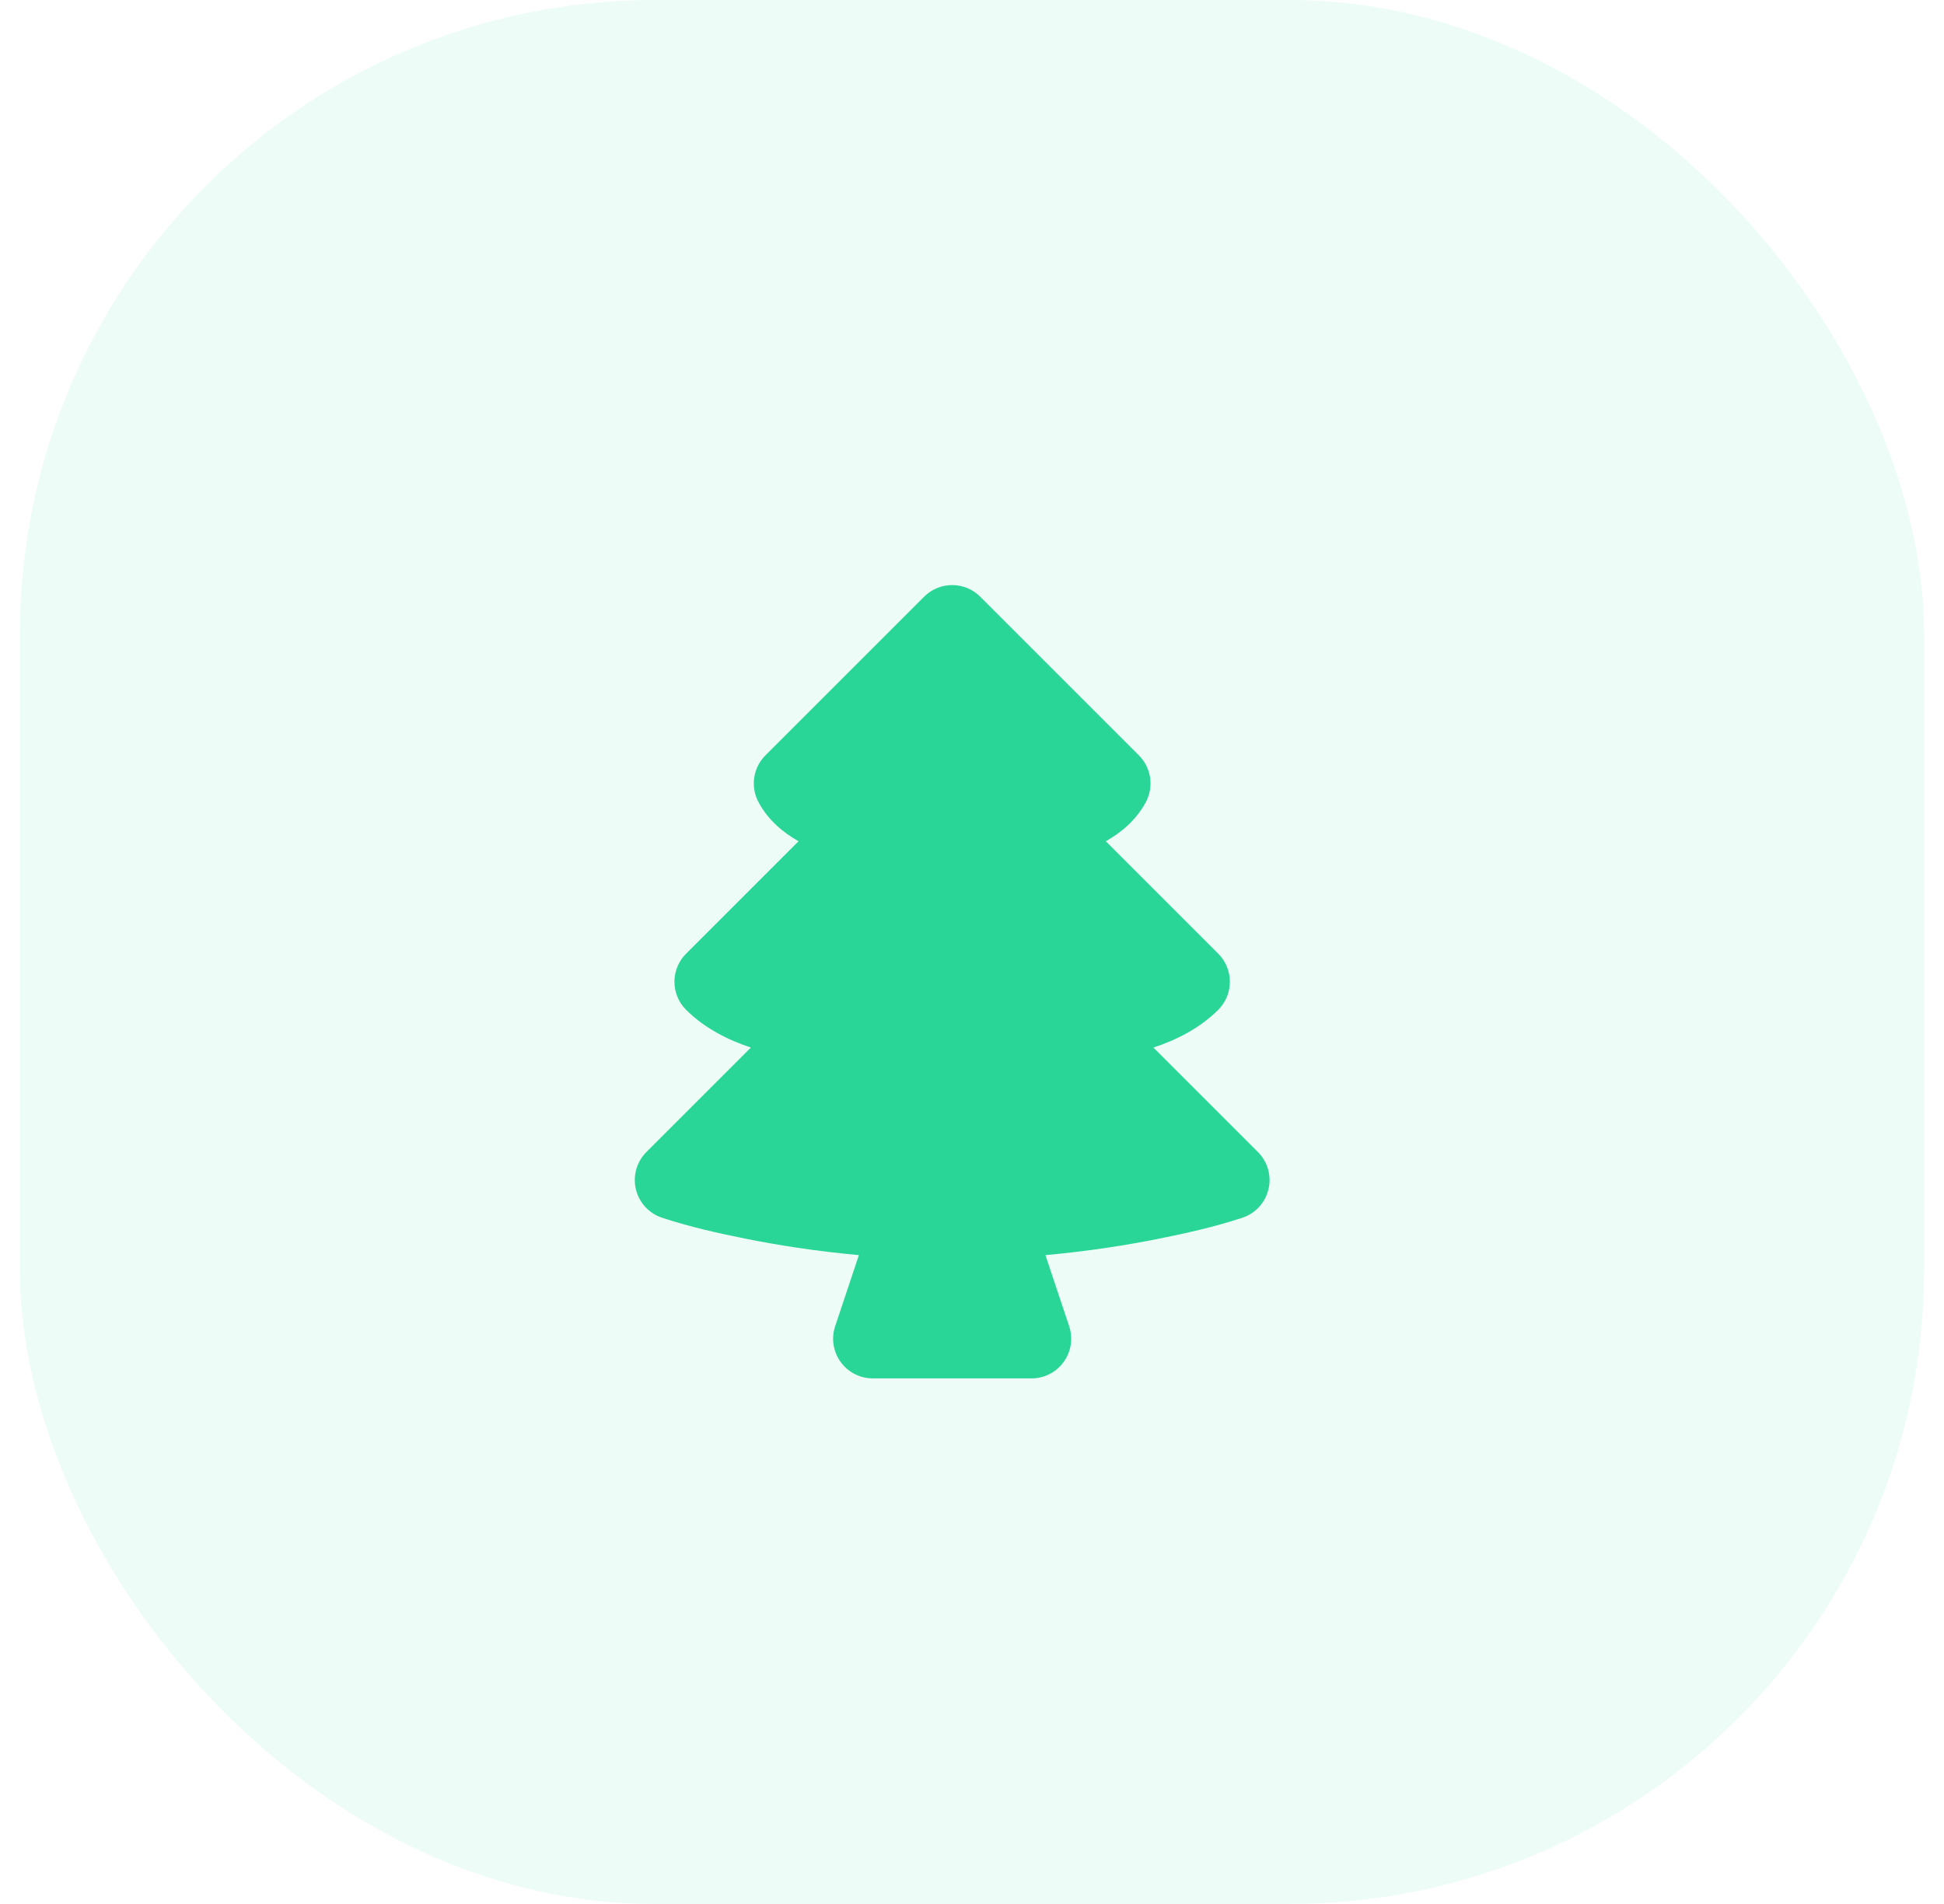 <svg width="49" height="48" viewBox="0 0 49 48" fill="none" xmlns="http://www.w3.org/2000/svg">
<rect x="0.5" width="48" height="48" rx="16" fill="#29D697" fill-opacity="0.08"/>
<g clip-path="url(#clip0_16_213)">
<path d="M24.707 15.043C24.52 14.855 24.265 14.75 24 14.75C23.735 14.75 23.48 14.855 23.293 15.043L19.293 19.043C19.141 19.195 19.043 19.391 19.011 19.603C18.98 19.815 19.017 20.032 19.118 20.221C19.365 20.684 19.751 20.996 20.128 21.208L17.293 24.043C17.105 24.23 17 24.485 17 24.75C17 25.015 17.105 25.27 17.293 25.457C17.771 25.935 18.375 26.227 18.927 26.409L16.293 29.043C16.172 29.164 16.084 29.314 16.038 29.478C15.992 29.642 15.988 29.816 16.028 29.982C16.068 30.148 16.149 30.302 16.265 30.427C16.381 30.553 16.527 30.647 16.689 30.7C17.379 30.927 18.092 31.088 18.804 31.23C19.584 31.387 20.55 31.542 21.649 31.642L21.051 33.434C21.001 33.584 20.987 33.744 21.011 33.901C21.035 34.058 21.096 34.206 21.189 34.335C21.281 34.463 21.403 34.568 21.544 34.64C21.685 34.712 21.842 34.75 22 34.75H26C26.159 34.75 26.315 34.712 26.456 34.64C26.597 34.568 26.719 34.463 26.811 34.335C26.904 34.206 26.965 34.058 26.989 33.901C27.013 33.744 26.999 33.584 26.949 33.434L26.351 31.642C27.451 31.542 28.417 31.387 29.196 31.231C29.908 31.088 30.626 30.927 31.316 30.699C31.478 30.645 31.623 30.551 31.738 30.425C31.853 30.299 31.934 30.146 31.973 29.98C32.013 29.814 32.009 29.641 31.962 29.477C31.915 29.313 31.828 29.163 31.707 29.043L29.073 26.409C29.625 26.228 30.229 25.935 30.707 25.457C30.895 25.27 31 25.015 31 24.75C31 24.485 30.895 24.23 30.707 24.043L27.872 21.208C28.249 20.996 28.635 20.684 28.882 20.221C28.983 20.032 29.02 19.815 28.989 19.603C28.957 19.391 28.859 19.195 28.707 19.043L24.707 15.043Z" fill="#29D697"/>
</g>
<defs>
<clipPath id="clip0_16_213">
<rect width="24" height="24" fill="white" transform="translate(12 12.75)"/>
</clipPath>
</defs>
</svg>
